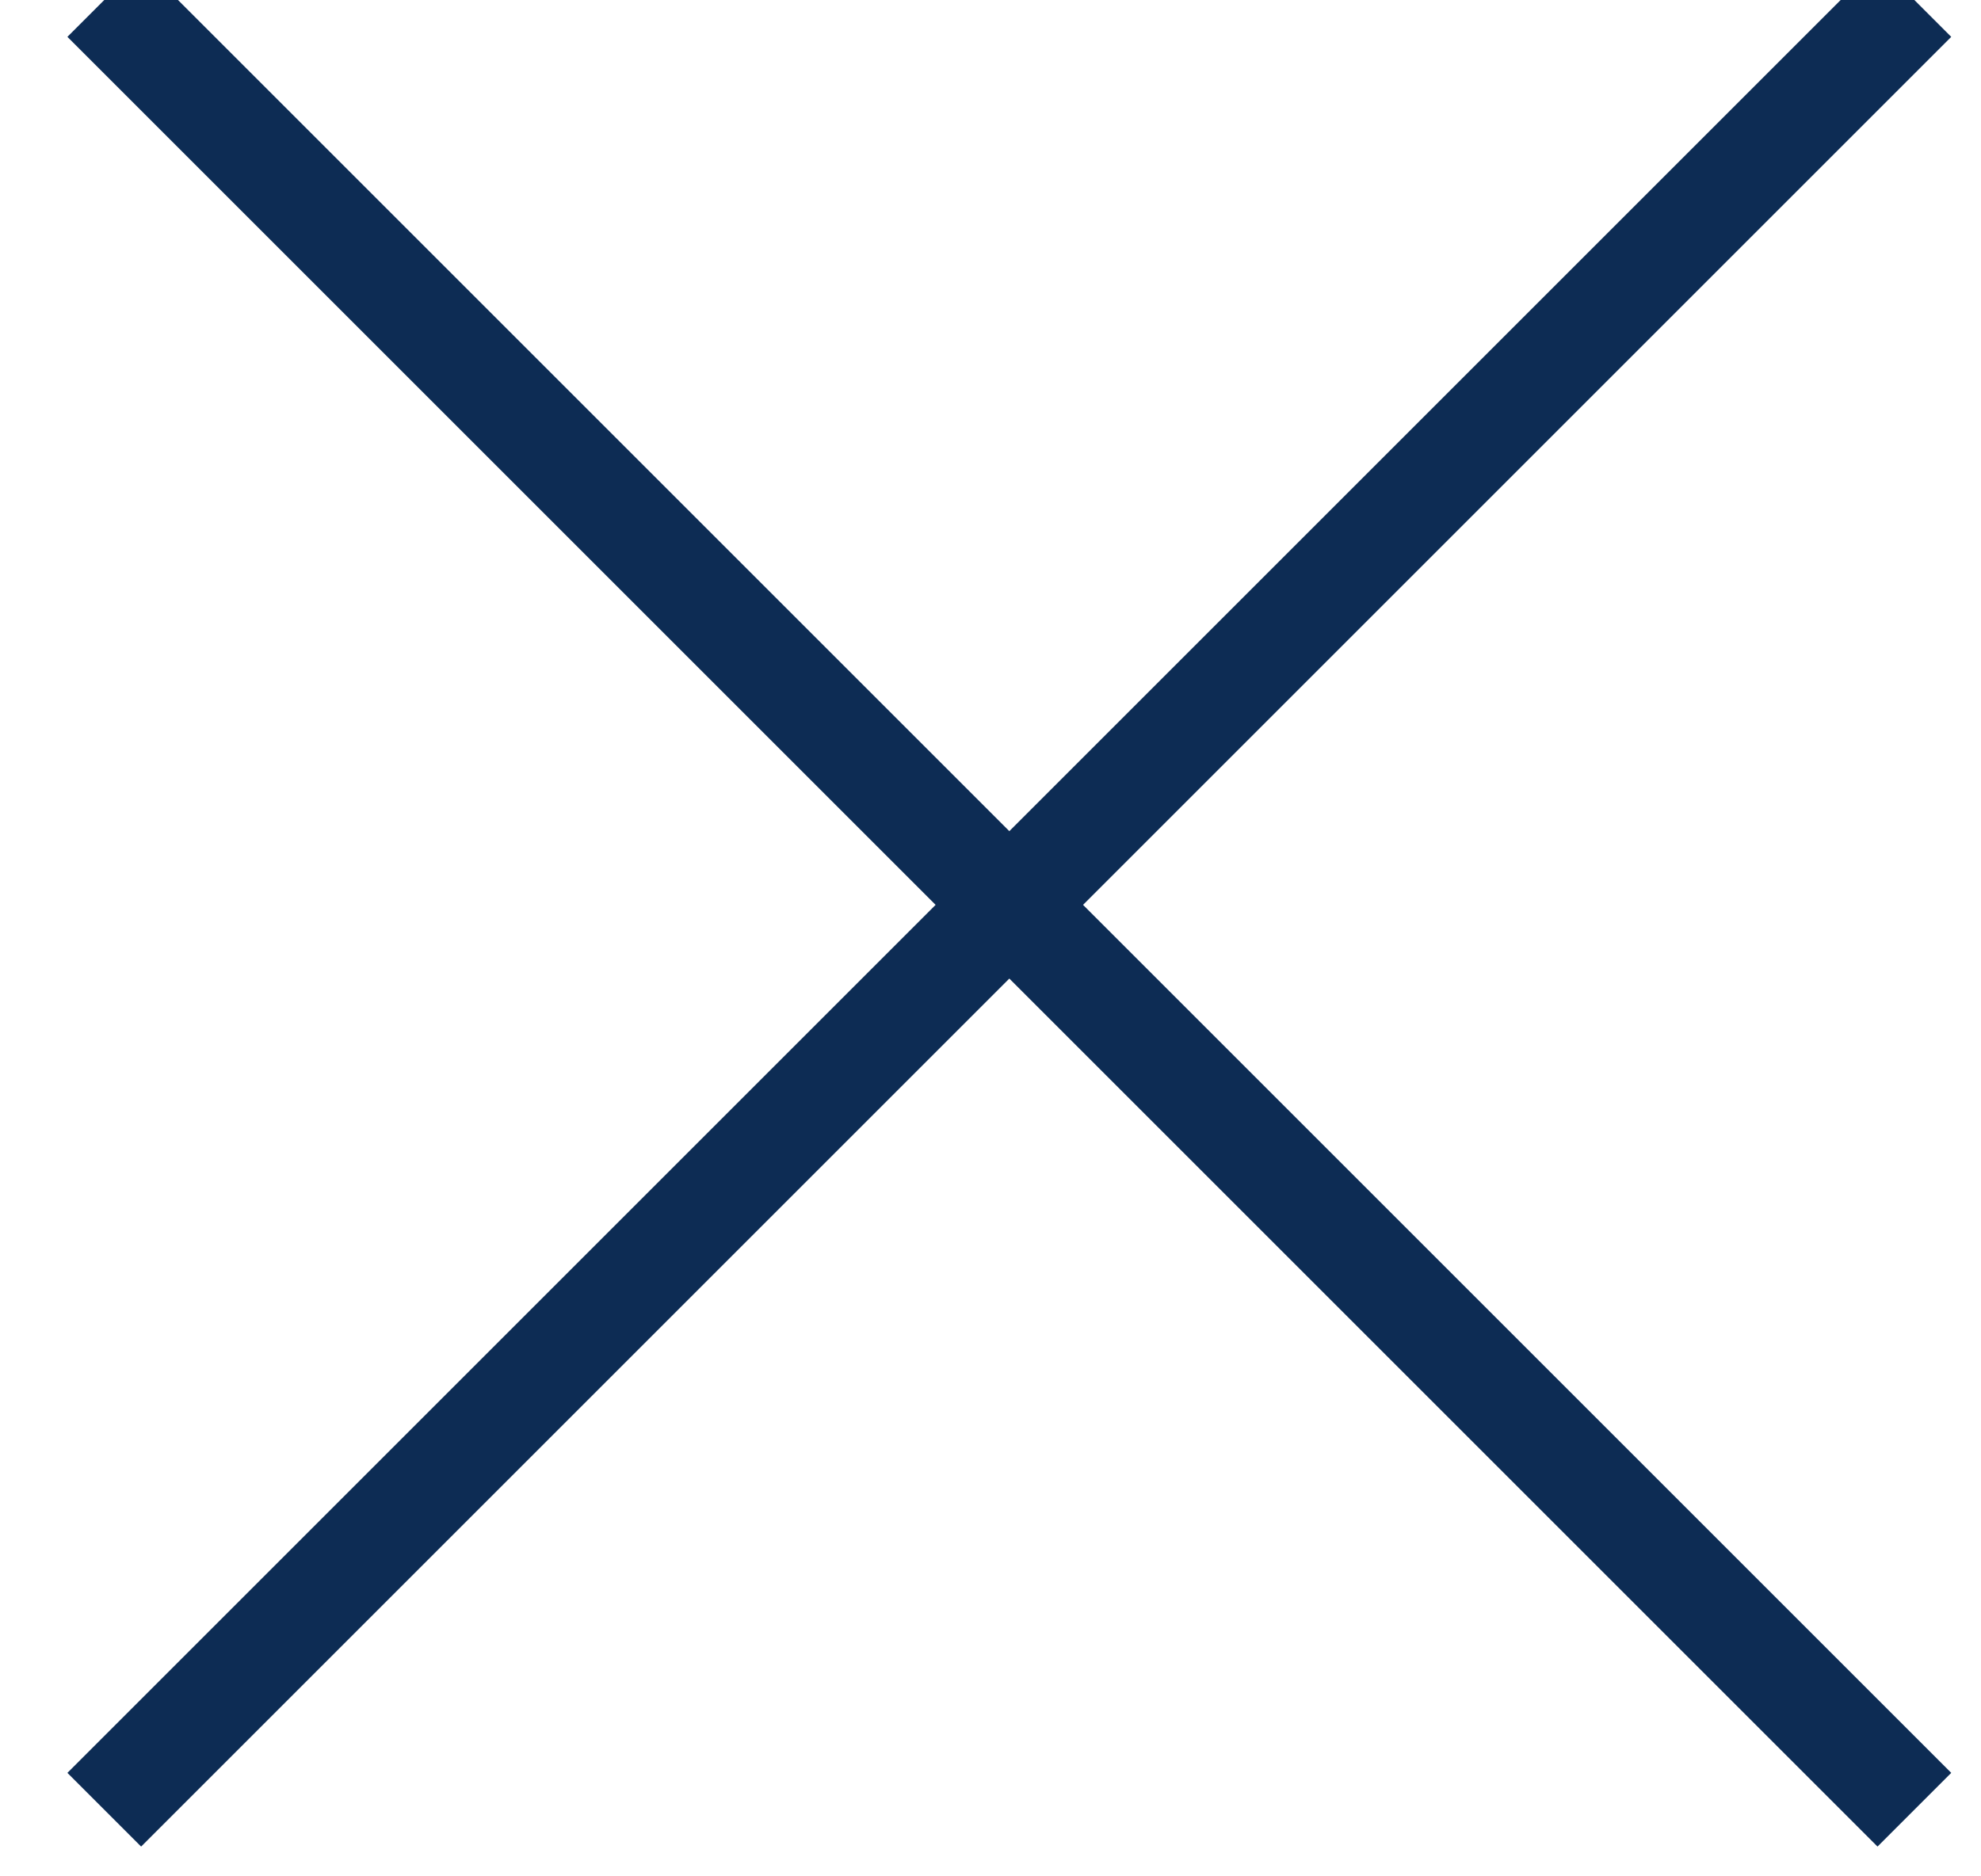 <?xml version="1.0" encoding="UTF-8"?>
<svg width="19px" height="18px" viewBox="0 0 19 18" version="1.1" xmlns="http://www.w3.org/2000/svg" xmlns:xlink="http://www.w3.org/1999/xlink">
    <!-- Generator: Sketch 46.2 (44496) - http://www.bohemiancoding.com/sketch -->
    <title>close</title>
    <desc>Created with Sketch.</desc>
    <defs></defs>
    <g id="Welcome" stroke="none" stroke-width="1" fill="none" fill-rule="evenodd">
        <g id="invite-users-popup" transform="translate(-641, -127)" stroke="#0D2C54">
            <g id="body" transform="translate(90, 97)">
                <g id="close" transform="translate(552, 30)">
                    <path d="M0,17.361 L17.361,0" id="Path-2"></path>
                    <path d="M17.361,17.361 L0,0" id="Path-2-Copy"></path>
                </g>
            </g>
        </g>
    </g>
</svg>